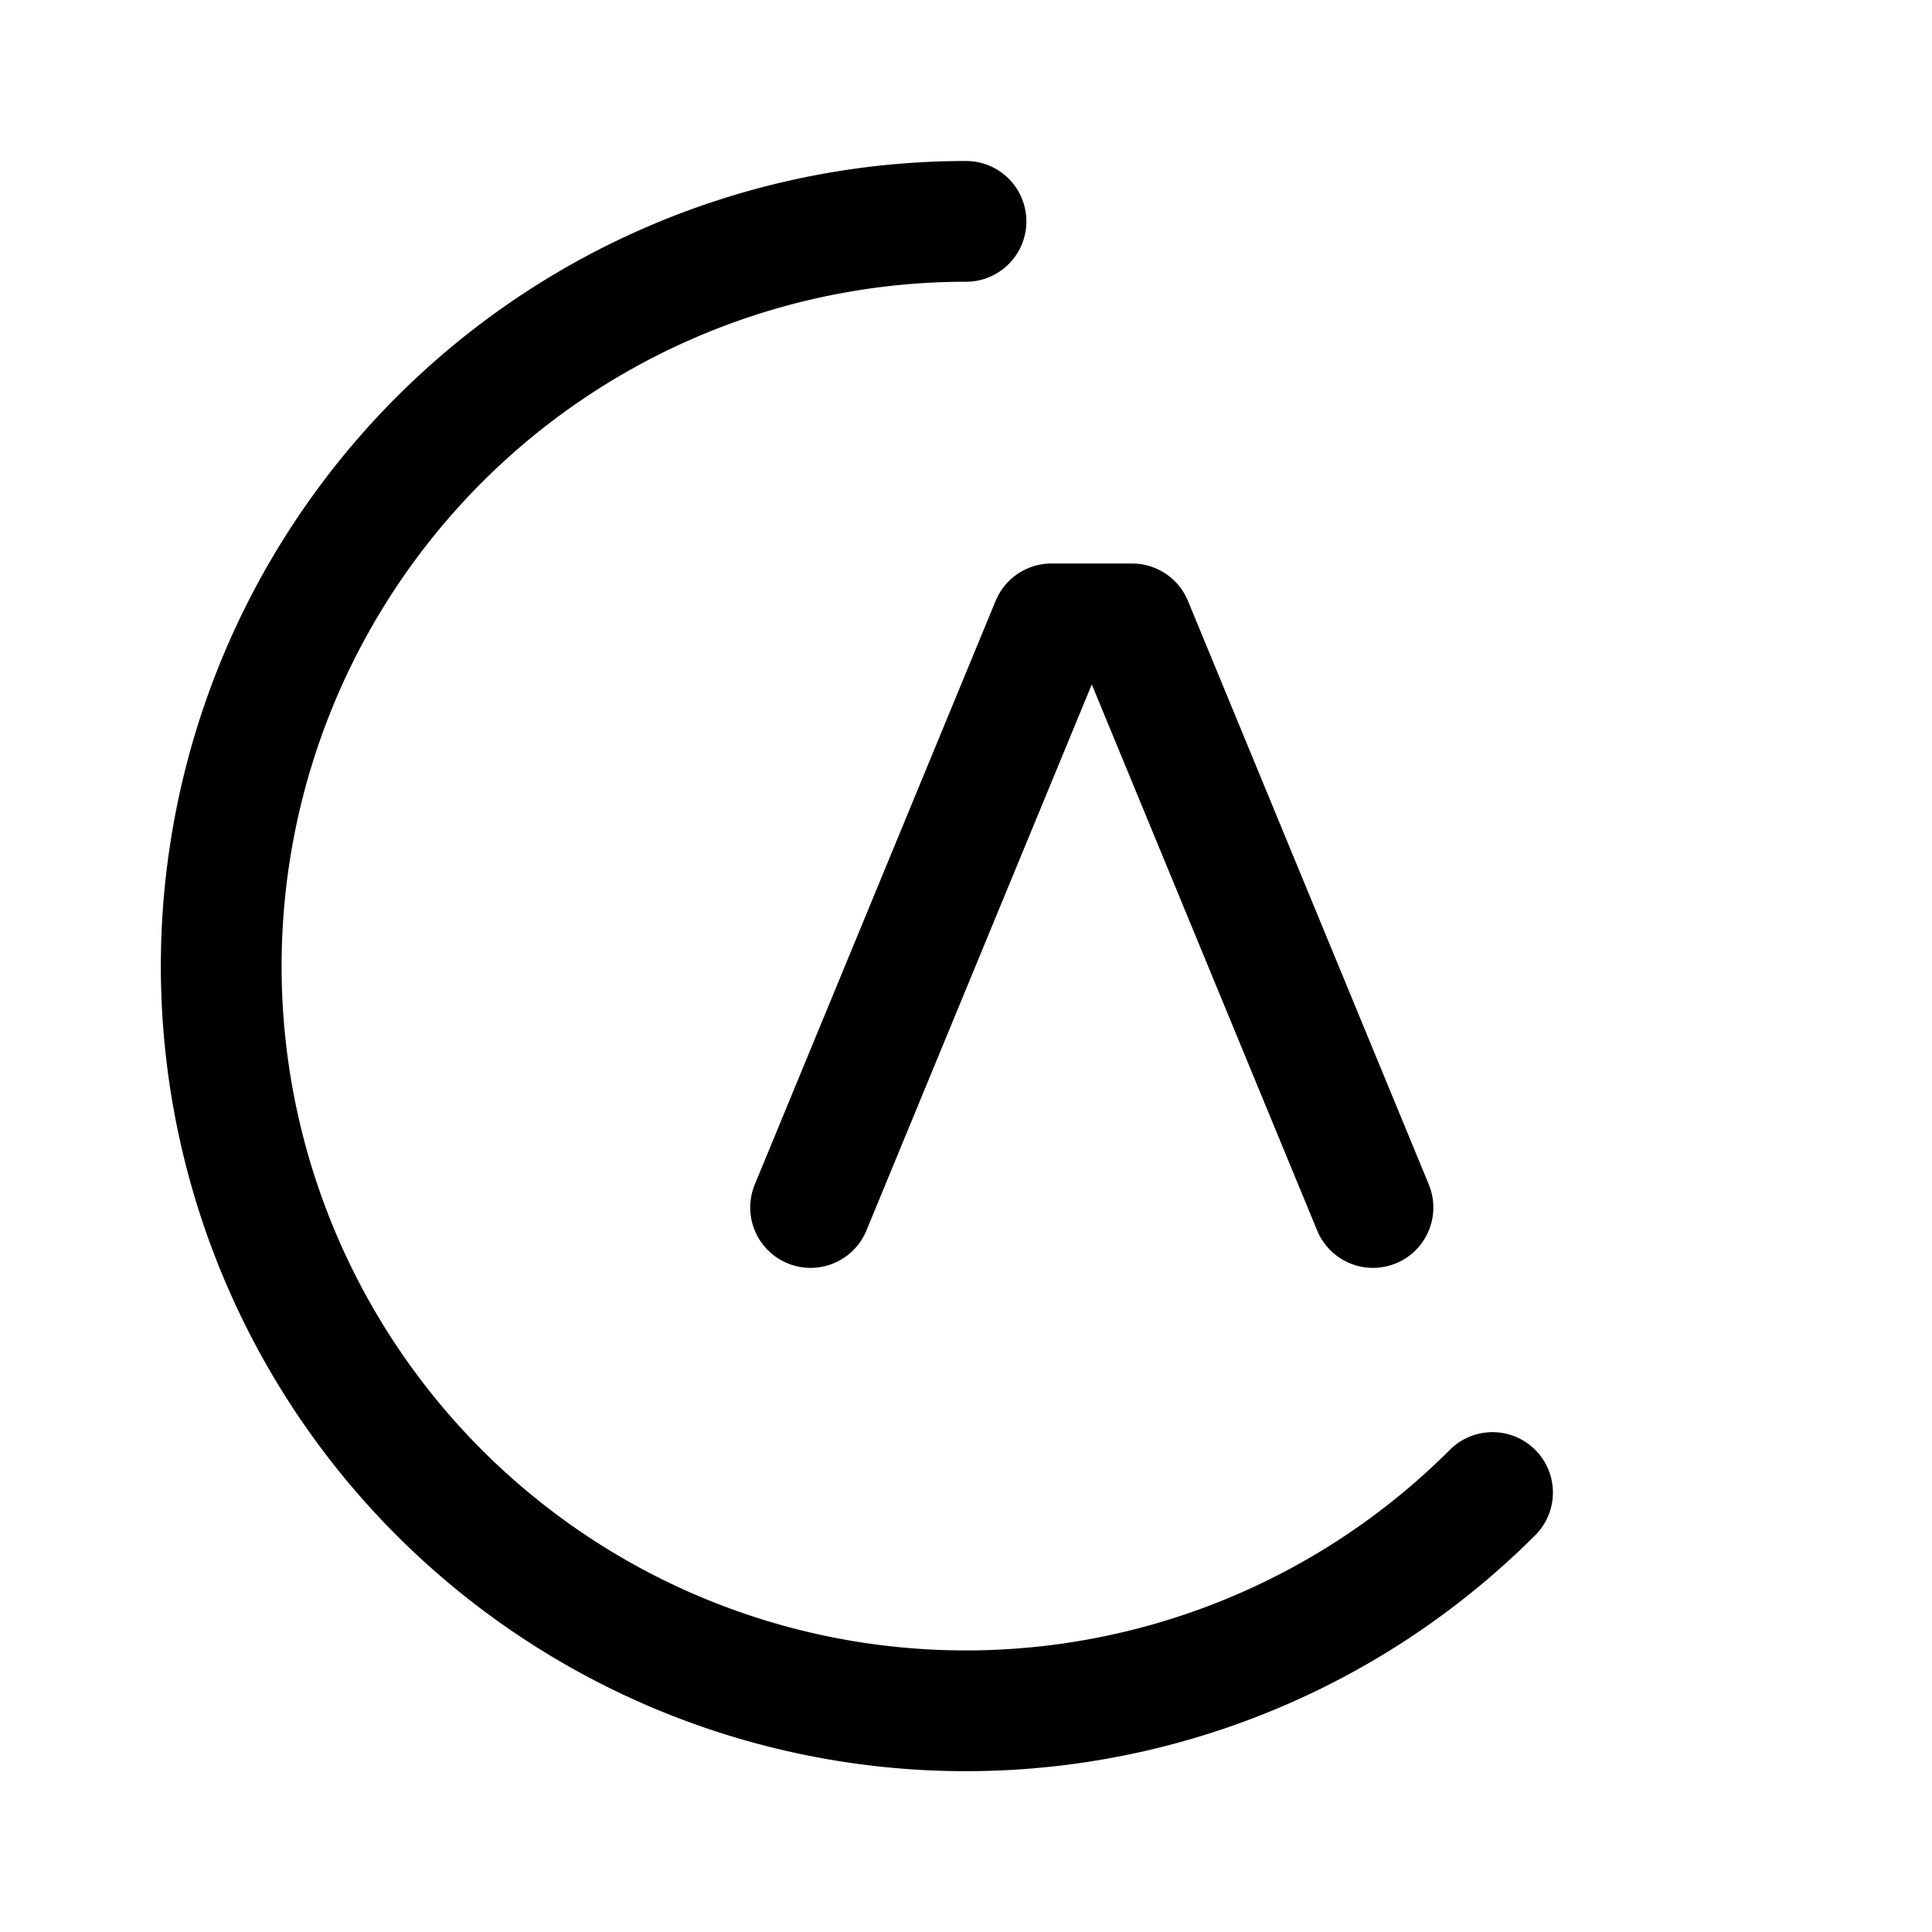 <svg xmlns="http://www.w3.org/2000/svg" width="76" height="76" fill="none" stroke="#000" stroke-linecap="round" stroke-linejoin="round" stroke-width="12" viewBox="0 0 192 192"><path d="M148.326 148.326A73.998 73.998 0 0 1 34.47 54.888 74 74 0 0 1 96 22"/><path d="m80.556 120 23.936-58h8.016l23.937 58"/></svg>
